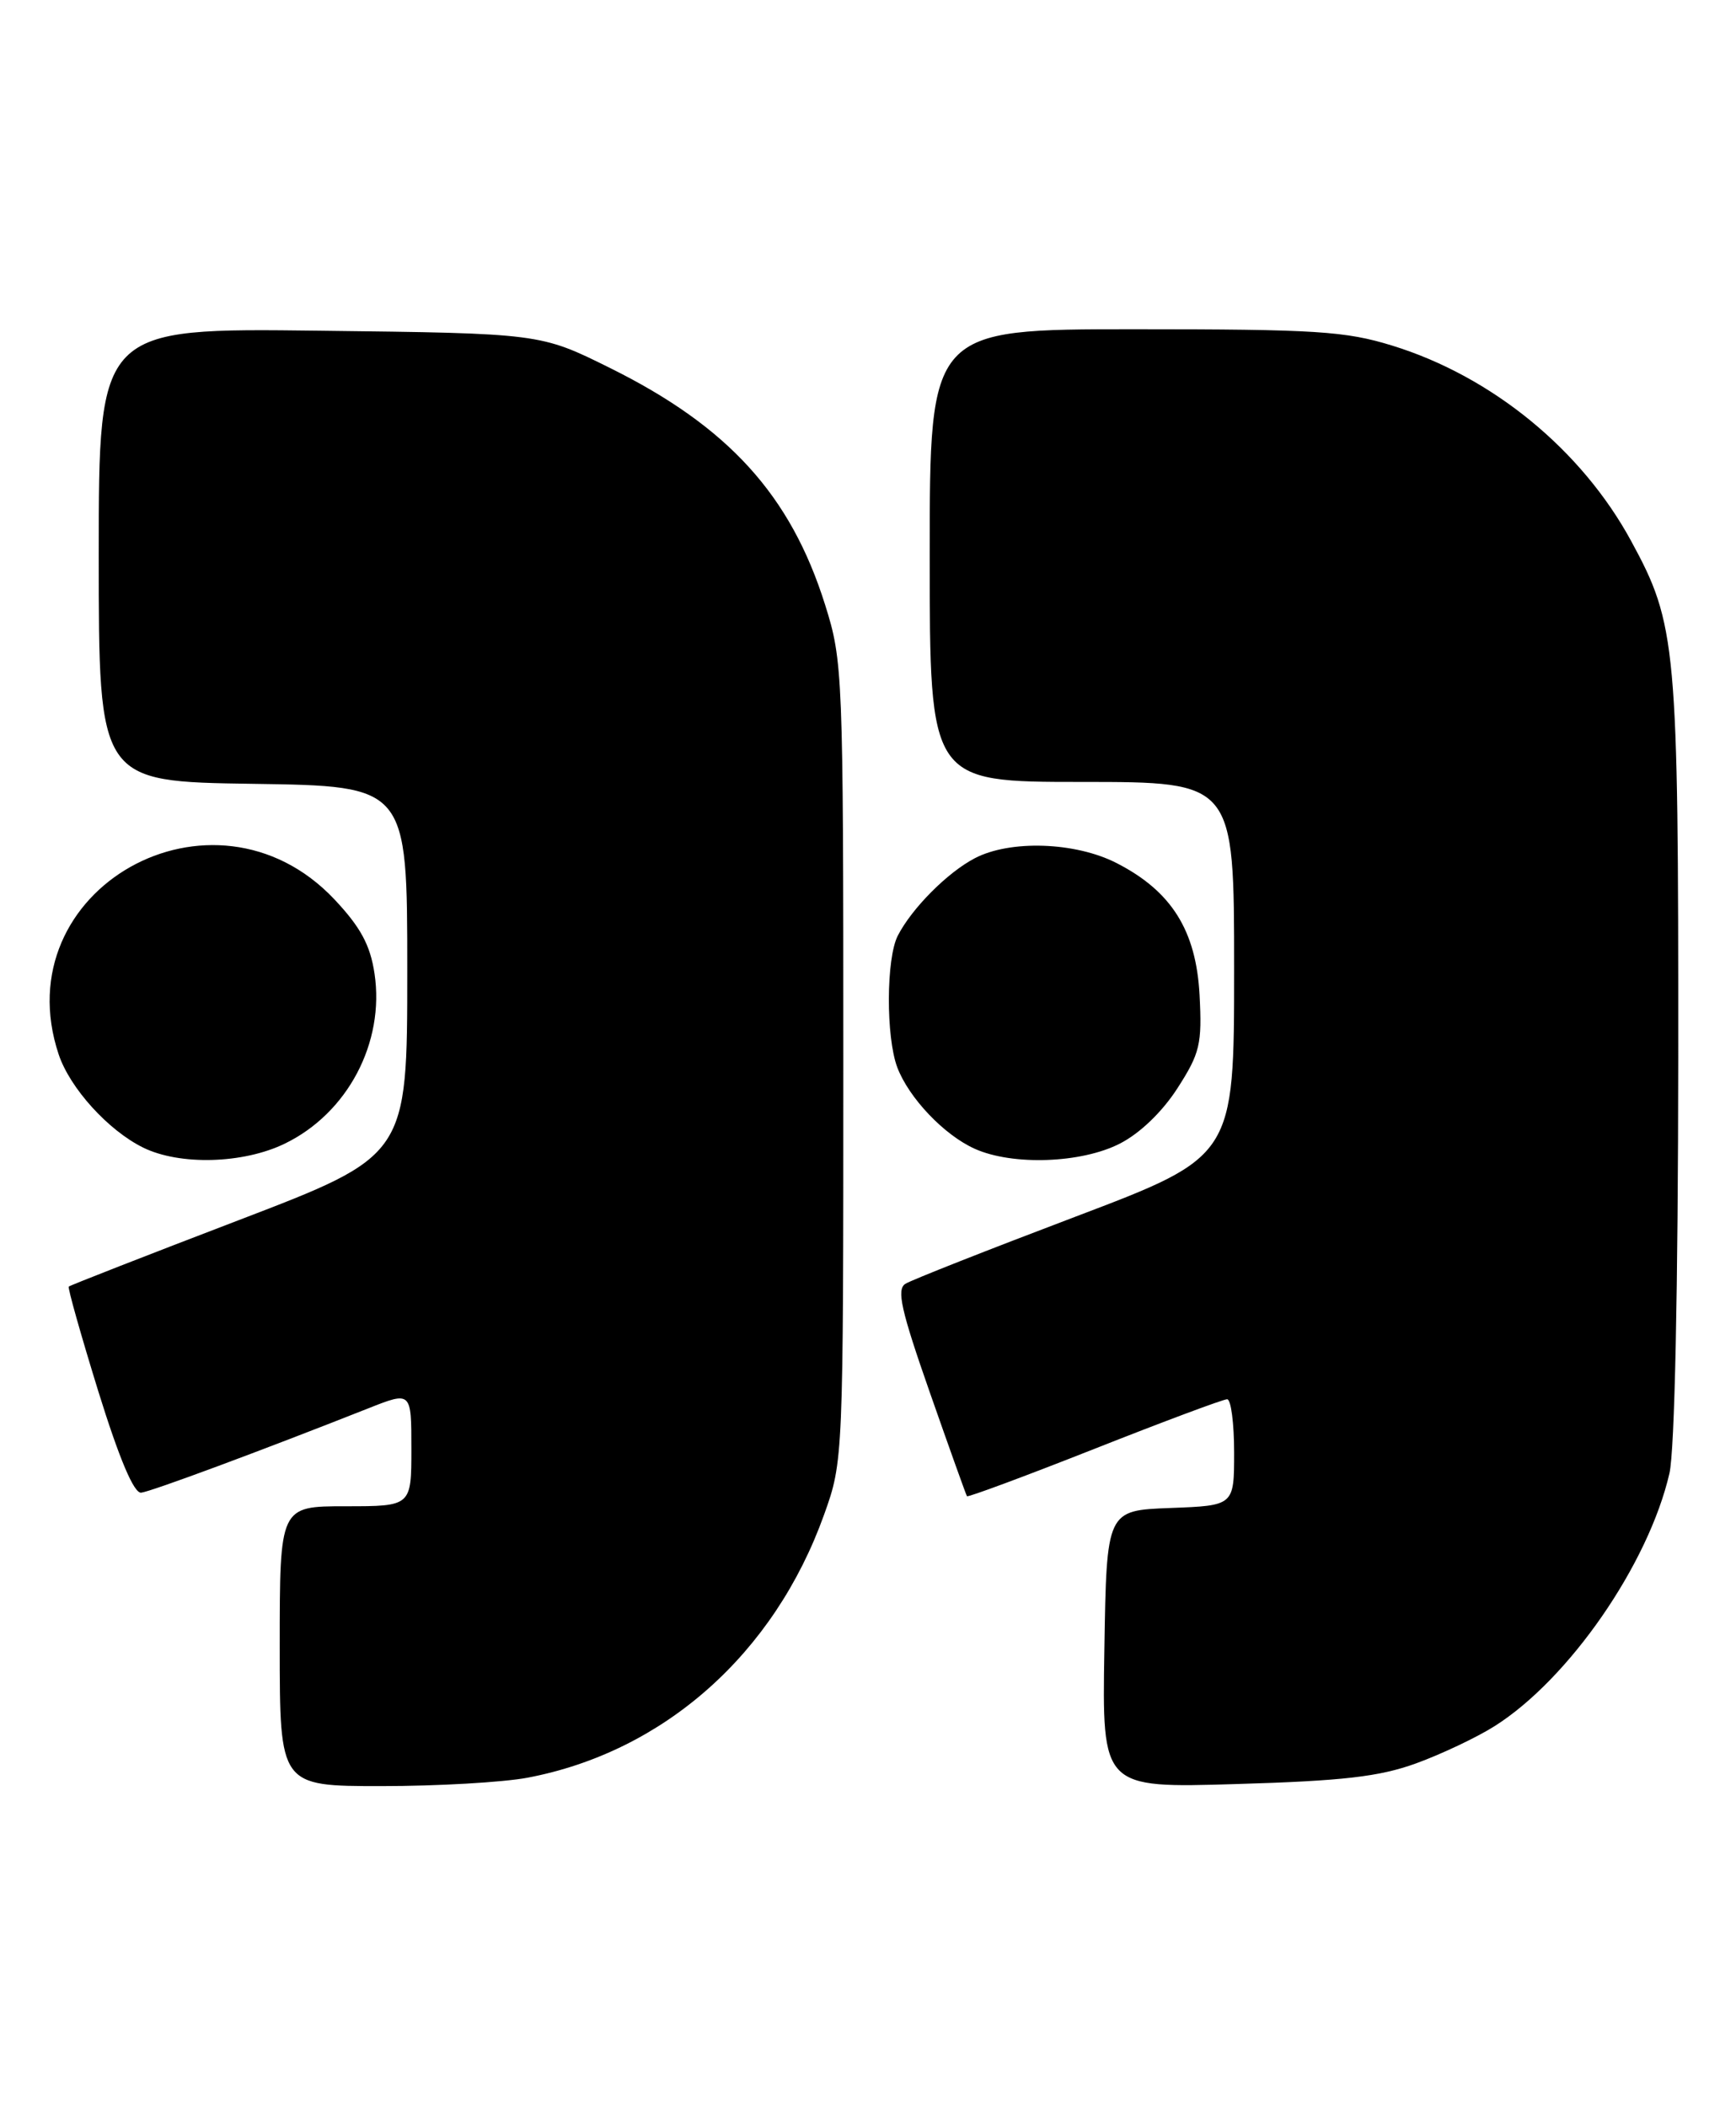 <?xml version="1.0" encoding="UTF-8" standalone="no"?>
<!DOCTYPE svg PUBLIC "-//W3C//DTD SVG 1.1//EN" "http://www.w3.org/Graphics/SVG/1.1/DTD/svg11.dtd" >
<svg xmlns="http://www.w3.org/2000/svg" xmlns:xlink="http://www.w3.org/1999/xlink" version="1.1" viewBox="0 0 211 256">
 <g >
 <path fill="currentColor"
d=" M 64.11 215.98 C 80.69 212.84 94.11 200.93 100.17 184.00 C 102.49 177.53 102.50 177.25 102.50 129.00 C 102.50 81.77 102.44 80.32 100.29 73.49 C 96.10 60.16 88.54 51.84 74.13 44.70 C 65.66 40.50 65.66 40.50 38.83 40.18 C 12.00 39.85 12.00 39.85 12.00 67.41 C 12.00 94.96 12.00 94.96 30.75 95.23 C 49.50 95.50 49.50 95.50 49.50 117.95 C 49.50 140.40 49.50 140.40 29.07 148.22 C 17.83 152.52 8.51 156.16 8.36 156.31 C 8.21 156.45 9.83 162.18 11.95 169.04 C 14.50 177.24 16.28 181.45 17.16 181.35 C 18.38 181.21 31.65 176.29 44.75 171.11 C 50.00 169.03 50.00 169.03 50.00 176.01 C 50.00 183.00 50.00 183.00 42.00 183.00 C 34.00 183.00 34.00 183.00 34.00 200.00 C 34.00 217.00 34.00 217.00 46.36 217.00 C 53.16 217.00 61.15 216.54 64.11 215.98 Z  M 172.11 214.24 C 175.19 213.12 179.48 211.09 181.65 209.72 C 190.70 204.01 200.37 190.03 202.91 179.00 C 203.55 176.25 203.96 156.58 203.98 128.46 C 204.00 78.35 203.78 75.87 198.25 65.72 C 192.22 54.63 181.32 45.72 169.22 41.99 C 163.53 40.23 159.90 40.00 137.89 40.00 C 113.00 40.00 113.00 40.00 113.00 67.50 C 113.00 95.00 113.00 95.00 131.50 95.00 C 150.00 95.00 150.00 95.00 150.00 117.76 C 150.00 140.51 150.00 140.51 130.71 147.82 C 120.10 151.84 110.81 155.50 110.05 155.97 C 108.95 156.65 109.51 159.17 113.01 169.16 C 115.39 175.95 117.42 181.63 117.53 181.78 C 117.64 181.93 124.60 179.35 133.01 176.03 C 141.41 172.71 148.67 170.00 149.15 170.00 C 149.62 170.00 150.00 172.91 150.00 176.46 C 150.00 182.92 150.00 182.92 142.25 183.21 C 134.50 183.50 134.50 183.50 134.23 200.37 C 133.95 217.24 133.95 217.24 150.23 216.75 C 163.20 216.37 167.64 215.86 172.11 214.24 Z  M 34.60 138.95 C 42.25 135.25 46.78 126.67 45.52 118.28 C 45.00 114.81 43.82 112.64 40.64 109.26 C 25.93 93.70 0.44 108.03 7.13 128.10 C 8.50 132.20 13.15 137.33 17.39 139.42 C 21.83 141.61 29.55 141.40 34.60 138.95 Z  M 136.09 138.95 C 138.54 137.71 141.28 135.07 143.12 132.20 C 145.85 127.96 146.11 126.85 145.80 120.89 C 145.38 113.03 142.38 108.26 135.70 104.85 C 130.69 102.29 122.77 102.02 118.48 104.27 C 115.16 106.00 110.83 110.35 109.12 113.68 C 107.70 116.45 107.67 125.99 109.06 129.68 C 110.47 133.40 114.77 137.92 118.50 139.58 C 123.09 141.63 131.43 141.33 136.09 138.95 Z "/>
</g>
</svg>